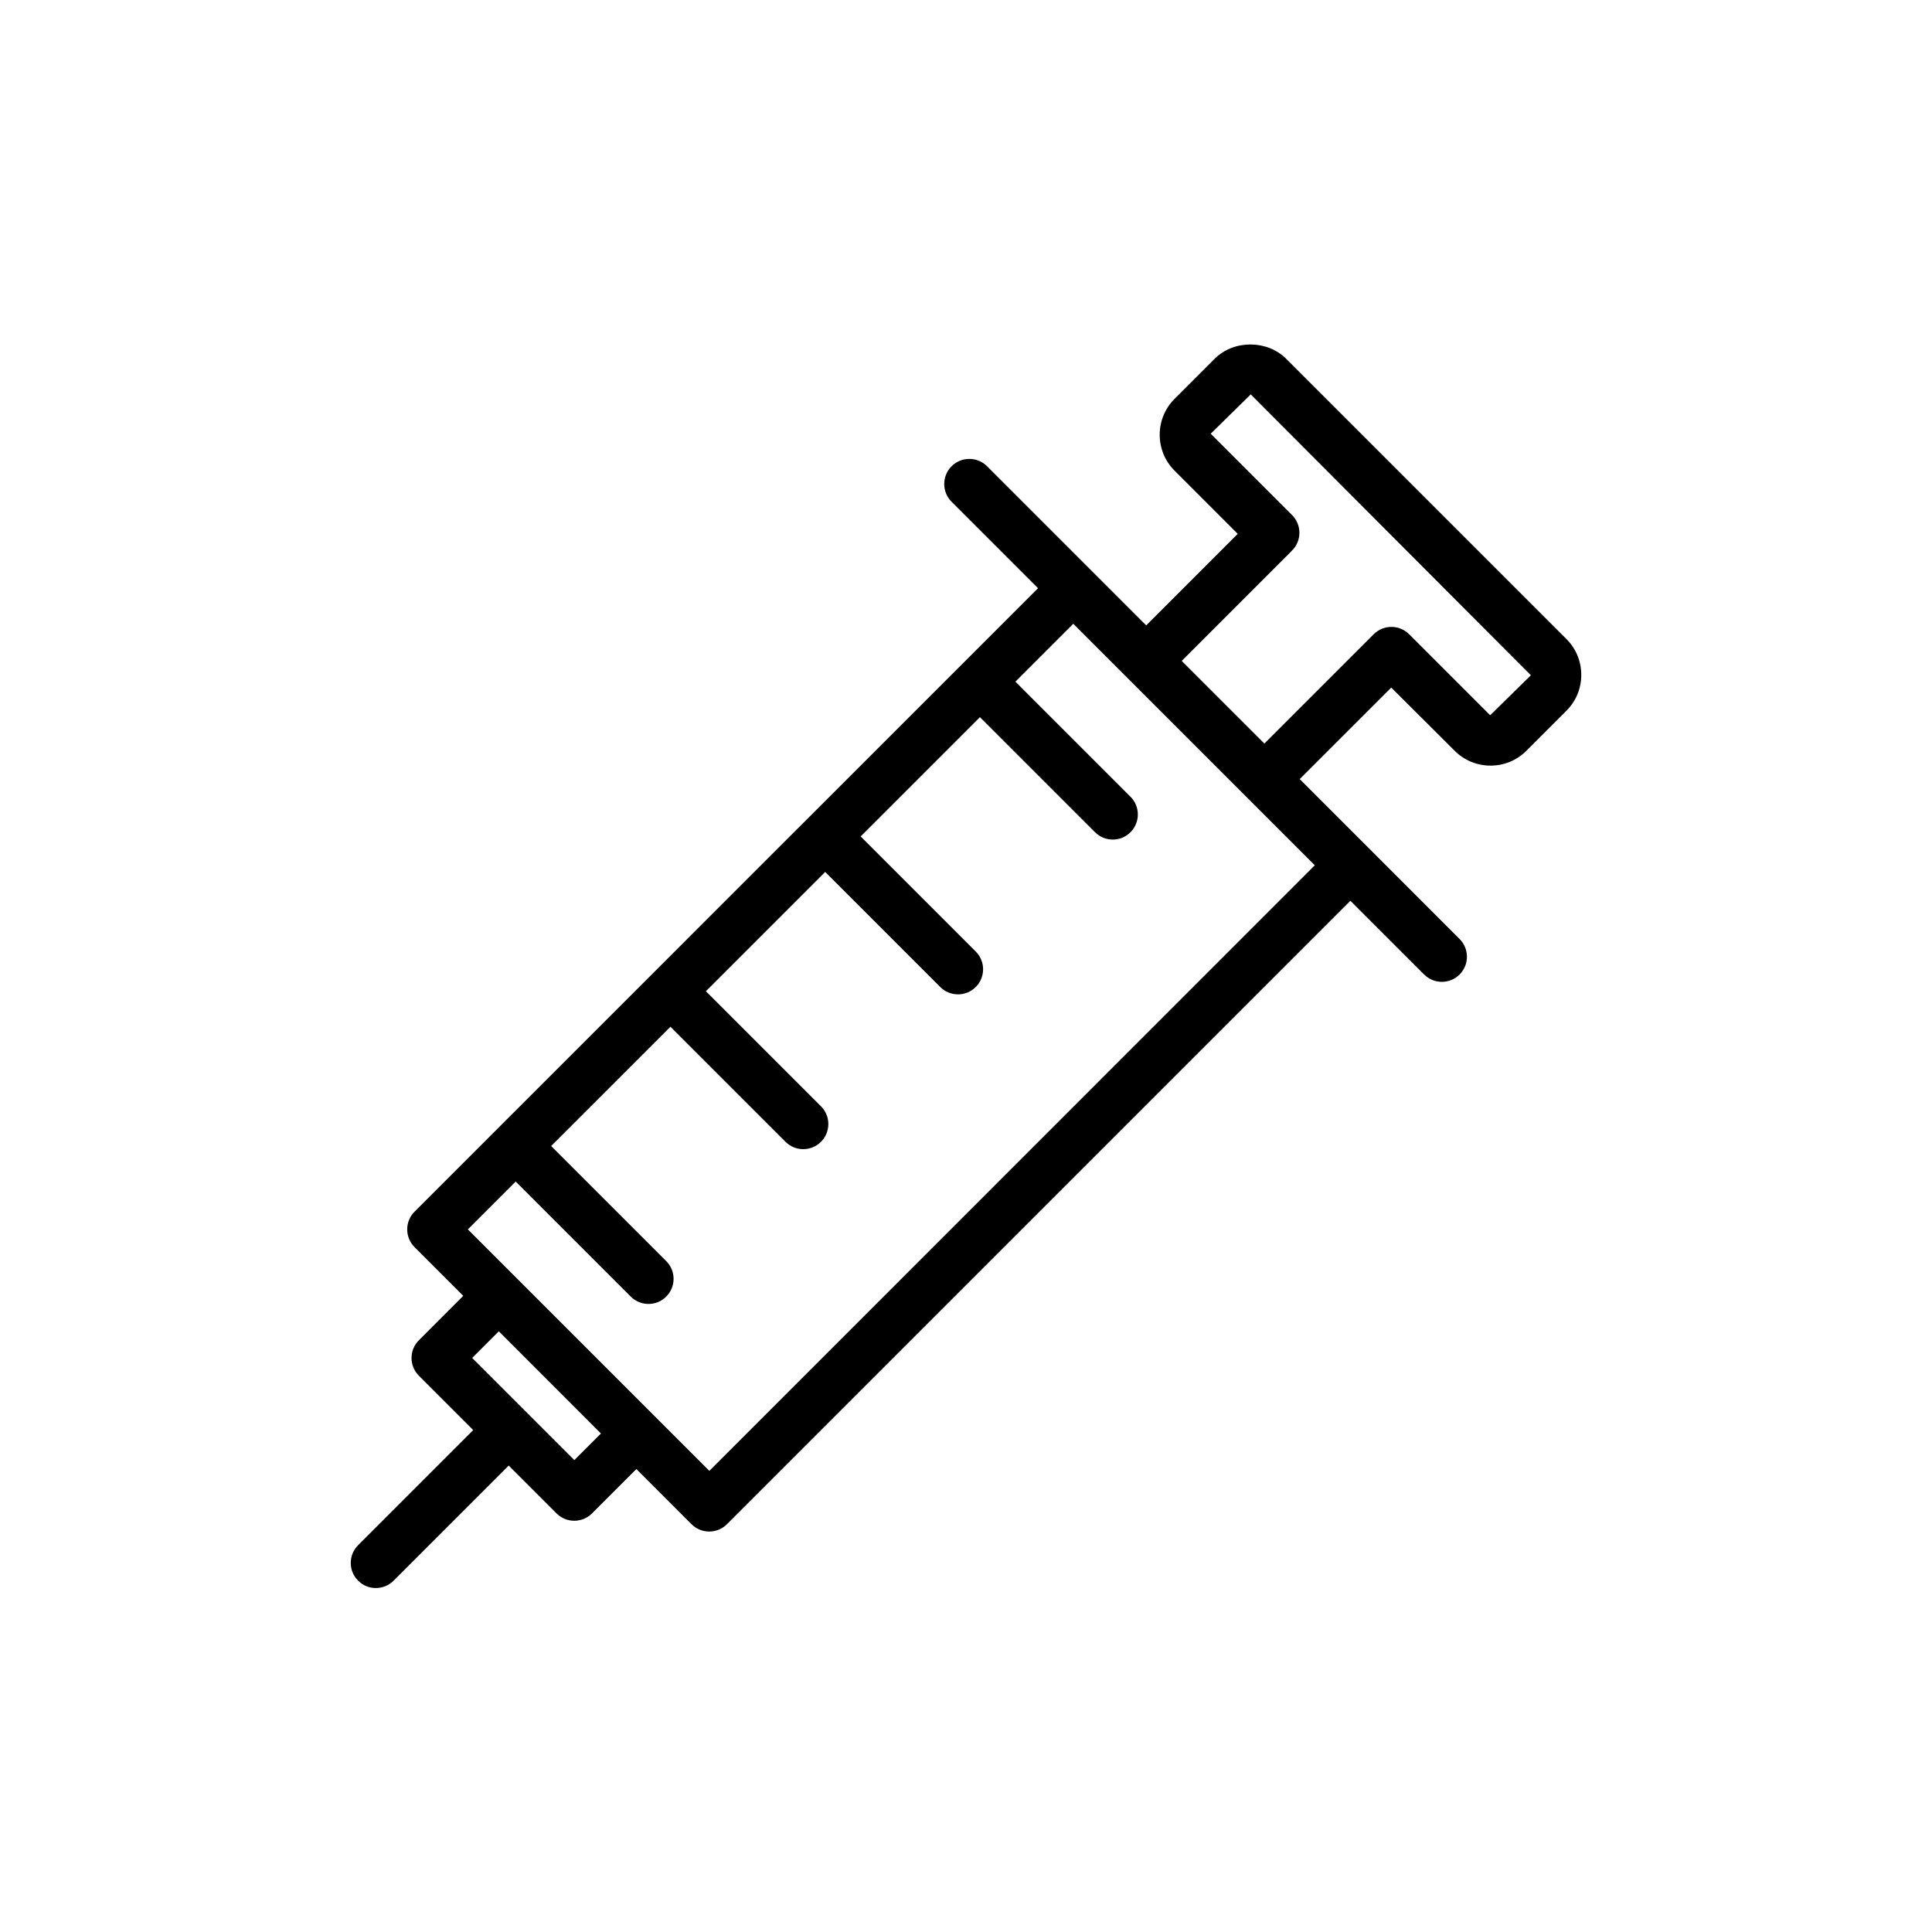 <?xml version="1.0" encoding="utf-8"?>
<!-- Generator: Adobe Illustrator 24.0.1, SVG Export Plug-In . SVG Version: 6.00 Build 0)  -->
<svg version="1.1" id="ico" xmlns="http://www.w3.org/2000/svg" xmlns:xlink="http://www.w3.org/1999/xlink" x="0px" y="0px"
	 width="50px" height="50px" viewBox="0 0 50 50" style="enable-background:new 0 0 50 50;" xml:space="preserve">
<path d="M37.646,19.43c0.511,0.512,1.345,0.513,1.857,0l1.035-1.035c0.249-0.248,0.385-0.578,0.385-0.929
	c0-0.352-0.137-0.681-0.385-0.929l-7.249-7.249c-0.496-0.497-1.362-0.498-1.857,0l-1.035,1.035c-0.512,0.512-0.512,1.345,0,1.857
	l1.635,1.636l-2.368,2.369l-1.422-1.422c0,0,0,0,0,0l-2.696-2.696c-0.254-0.254-0.665-0.254-0.919,0s-0.254,0.665,0,0.919
	l2.237,2.237L10.729,31.357c-0.254,0.254-0.254,0.665,0,0.919l1.26,1.26l-1.148,1.149c-0.254,0.254-0.254,0.665,0,0.919l1.406,1.406
	l-2.979,2.979c-0.254,0.254-0.254,0.665,0,0.919c0.127,0.127,0.293,0.19,0.459,0.19s0.333-0.063,0.459-0.19l2.979-2.979l1.238,1.238
	c0.127,0.127,0.293,0.19,0.459,0.19s0.333-0.063,0.459-0.19l1.148-1.148l1.427,1.427c0.127,0.127,0.293,0.19,0.459,0.19
	s0.333-0.063,0.459-0.19l16.134-16.134l1.908,1.908c0.127,0.127,0.293,0.19,0.459,0.19s0.333-0.063,0.459-0.19
	c0.254-0.254,0.254-0.665,0-0.919l-2.366-2.367c0,0,0-0.001-0.001-0.001l-1.77-1.77l2.369-2.368L37.646,19.43z M15.552,37.099
	l-0.688,0.688l-2.644-2.644l0.689-0.689L15.552,37.099z M18.358,38.066l-6.25-6.25l1.238-1.238l2.978,2.978
	c0.127,0.127,0.293,0.19,0.459,0.19s0.333-0.063,0.459-0.19c0.254-0.254,0.254-0.665,0-0.919l-2.978-2.978l3.087-3.087l2.978,2.978
	c0.127,0.127,0.293,0.19,0.459,0.19s0.333-0.063,0.459-0.19c0.254-0.254,0.254-0.665,0-0.919l-2.978-2.978l3.087-3.087l2.978,2.978
	c0.127,0.127,0.293,0.19,0.459,0.19s0.333-0.063,0.459-0.19c0.254-0.254,0.254-0.665,0-0.919l-2.978-2.978l3.087-3.087l2.978,2.978
	c0.127,0.127,0.293,0.19,0.459,0.19s0.333-0.063,0.459-0.19c0.254-0.254,0.254-0.665,0-0.919l-2.978-2.978l1.498-1.498l6.25,6.25
	L18.358,38.066z M32.722,19.243l-2.139-2.139l2.828-2.828c0.005-0.005,0.006-0.011,0.01-0.016c0.005-0.005,0.012-0.006,0.017-0.012
	c0.254-0.253,0.254-0.665,0-0.919l-2.105-2.105l1.036-1.017l7.25,7.269l-1.054,1.035l-2.096-2.096c-0.254-0.254-0.665-0.254-0.919,0
	L32.722,19.243z"/>
</svg>

